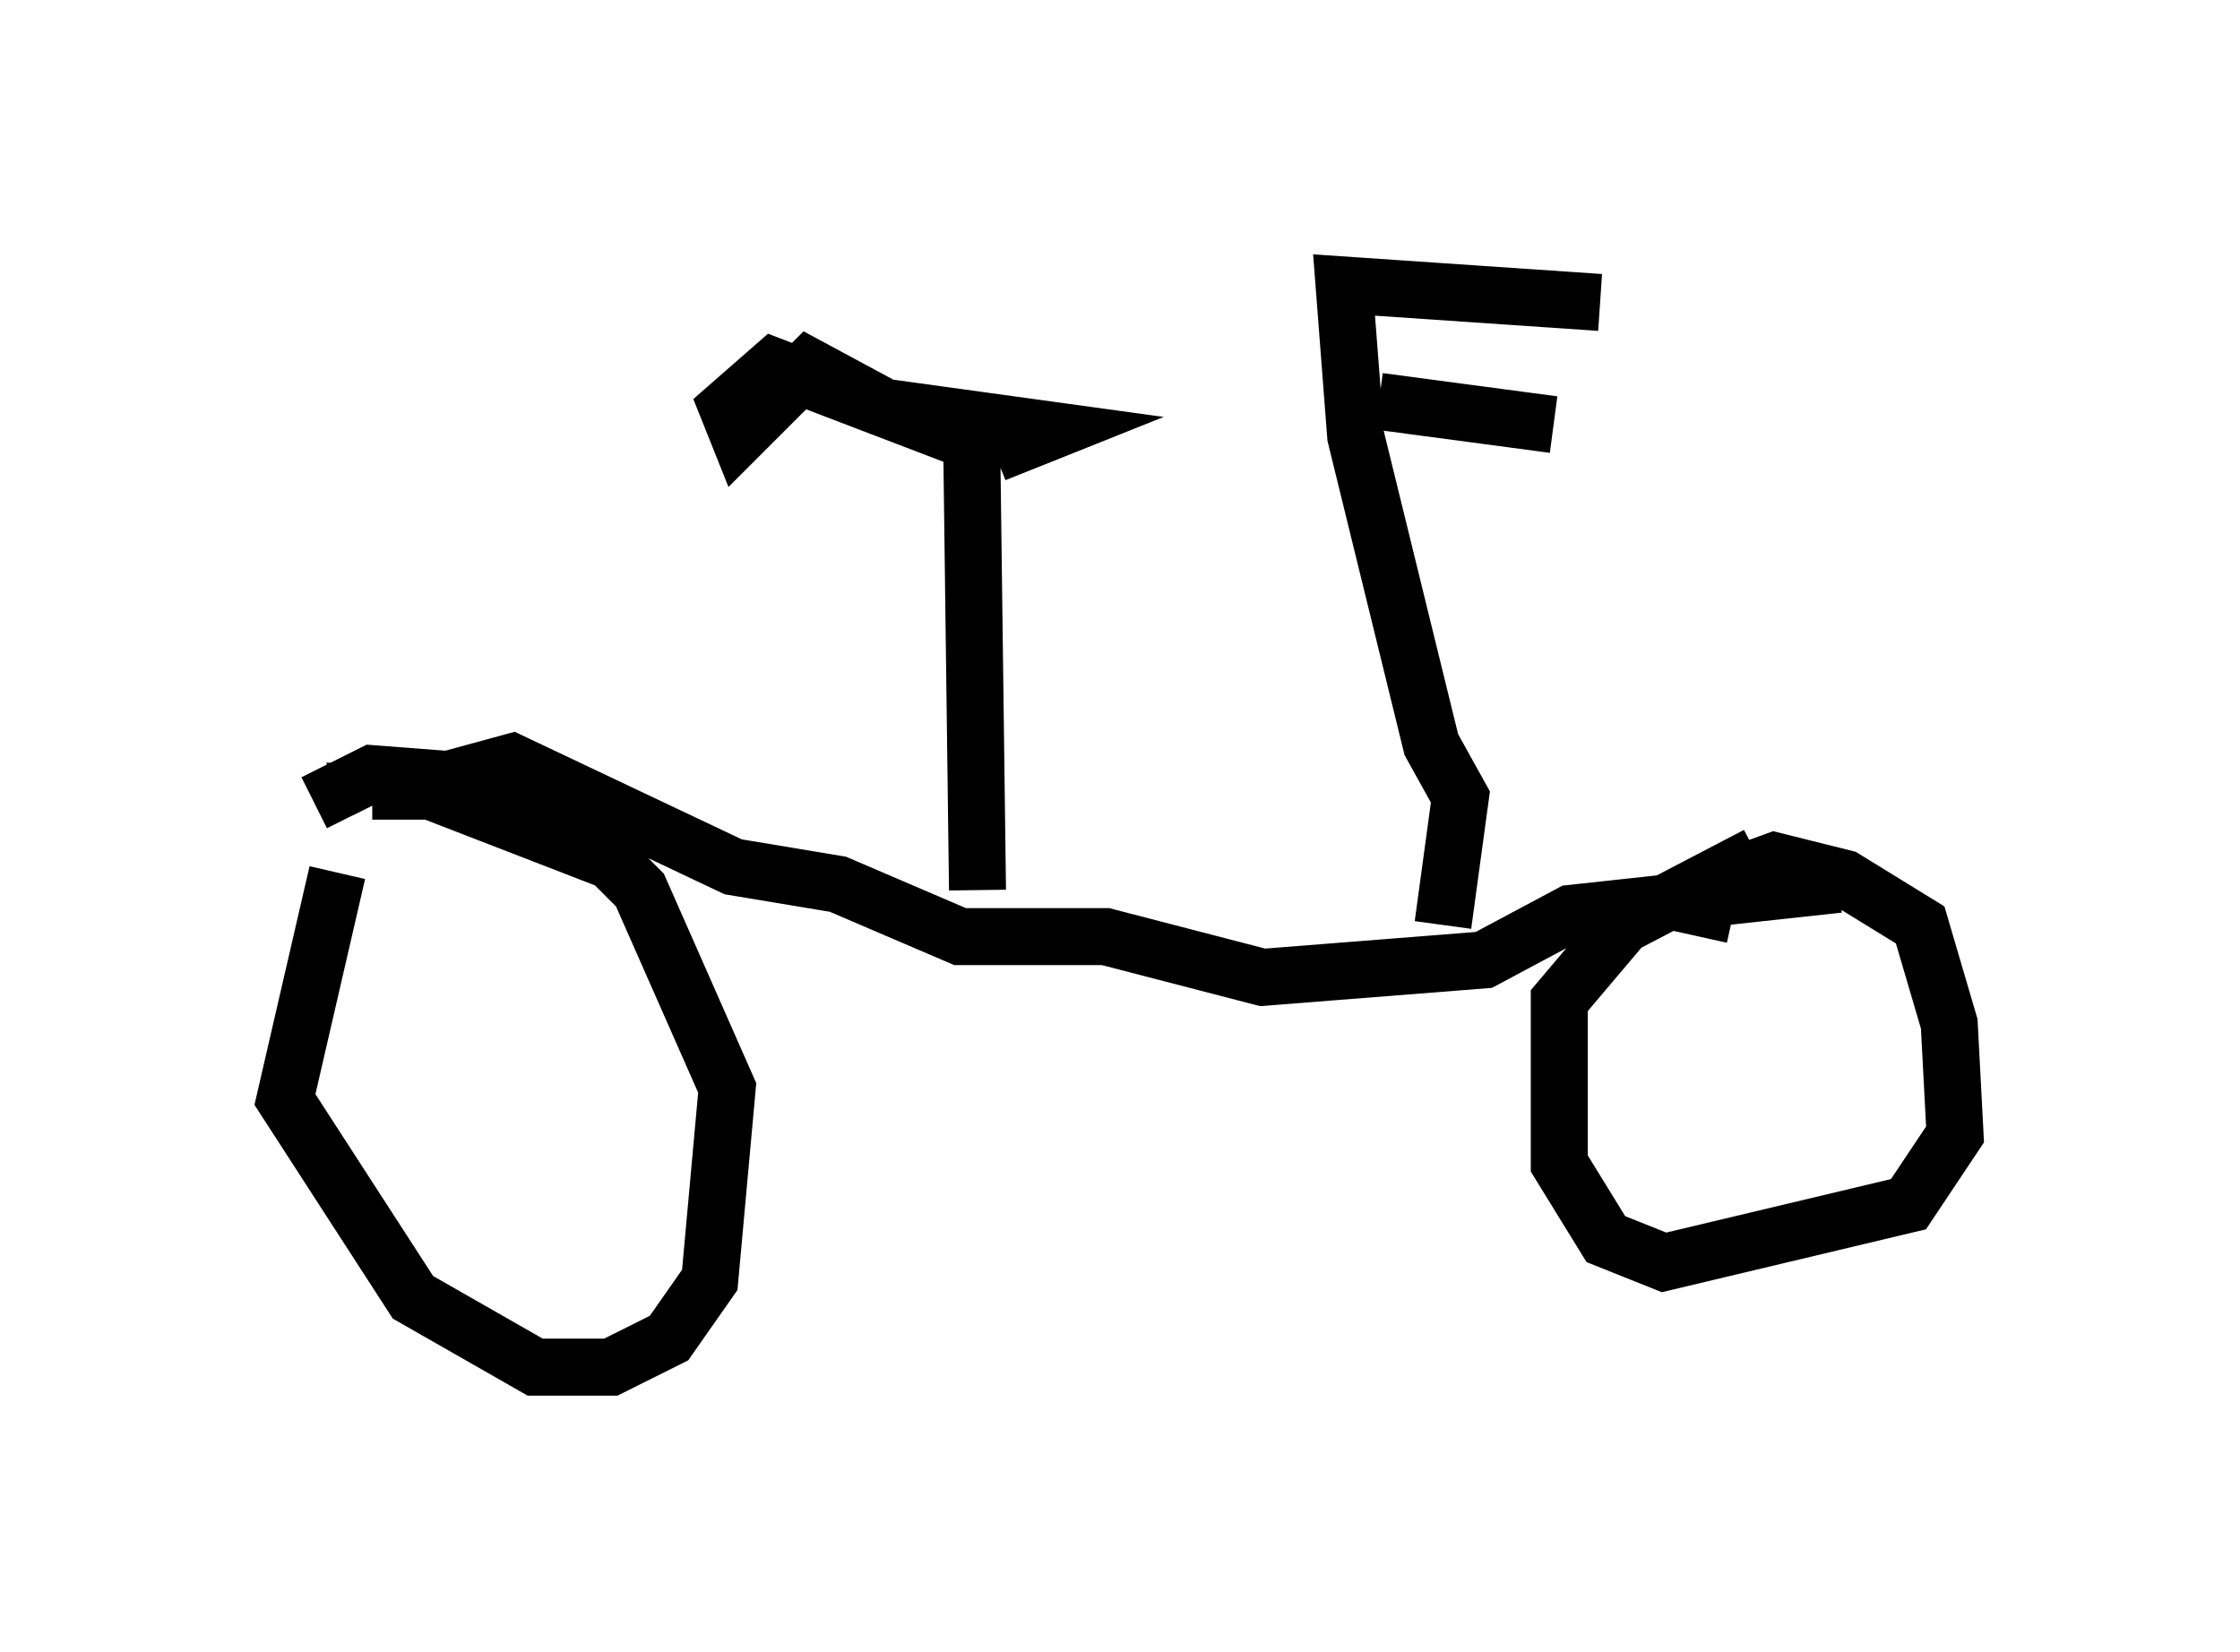 <?xml version="1.0" encoding="utf-8" ?>
<svg baseProfile="full" height="28.988" version="1.1" width="39.298" xmlns="http://www.w3.org/2000/svg" xmlns:ev="http://www.w3.org/2001/xml-events" xmlns:xlink="http://www.w3.org/1999/xlink"><defs /><rect fill="white" height="28.988" width="39.298" x="0" y="0" /><path d="M6.735, 14.188 m-0.817, 1.123 l-0.919, 3.981 2.246, 3.471 l2.144, 1.225 1.327, 0.0 l1.021, -0.51 0.715, -1.021 l0.306, -3.369 -1.531, -3.471 l-0.51, -0.51 -3.165, -1.225 l-1.021, 0.0 0.102, 0.204 m24.194, 0.919 l-2.348, 1.225 -1.123, 1.327 l0.0, 2.858 0.817, 1.327 l1.021, 0.408 4.288, -1.021 l0.817, -1.225 -0.102, -1.94 l-0.51, -1.735 -1.327, -0.817 l-1.225, -0.306 -1.123, 0.408 l-0.204, 0.919 m-24.296, -2.348 l1.021, -0.51 1.327, 0.102 l1.123, -0.306 3.879, 1.838 l1.838, 0.306 2.144, 0.919 l2.552, 0.0 2.756, 0.715 l3.879, -0.306 1.531, -0.817 l4.696, -0.51 m-15.109, 0.102 l-0.102, -7.861 -3.471, -1.327 l-0.817, 0.715 0.204, 0.51 l1.225, -1.225 1.327, 0.715 l2.96, 0.408 -1.021, 0.408 m7.861, 8.269 l0.306, -2.246 -0.51, -0.919 l-1.327, -5.41 -0.204, -2.654 l4.492, 0.306 m-3.879, 1.735 l3.063, 0.408 " fill="none" stroke="black" stroke-width="1" /></svg>